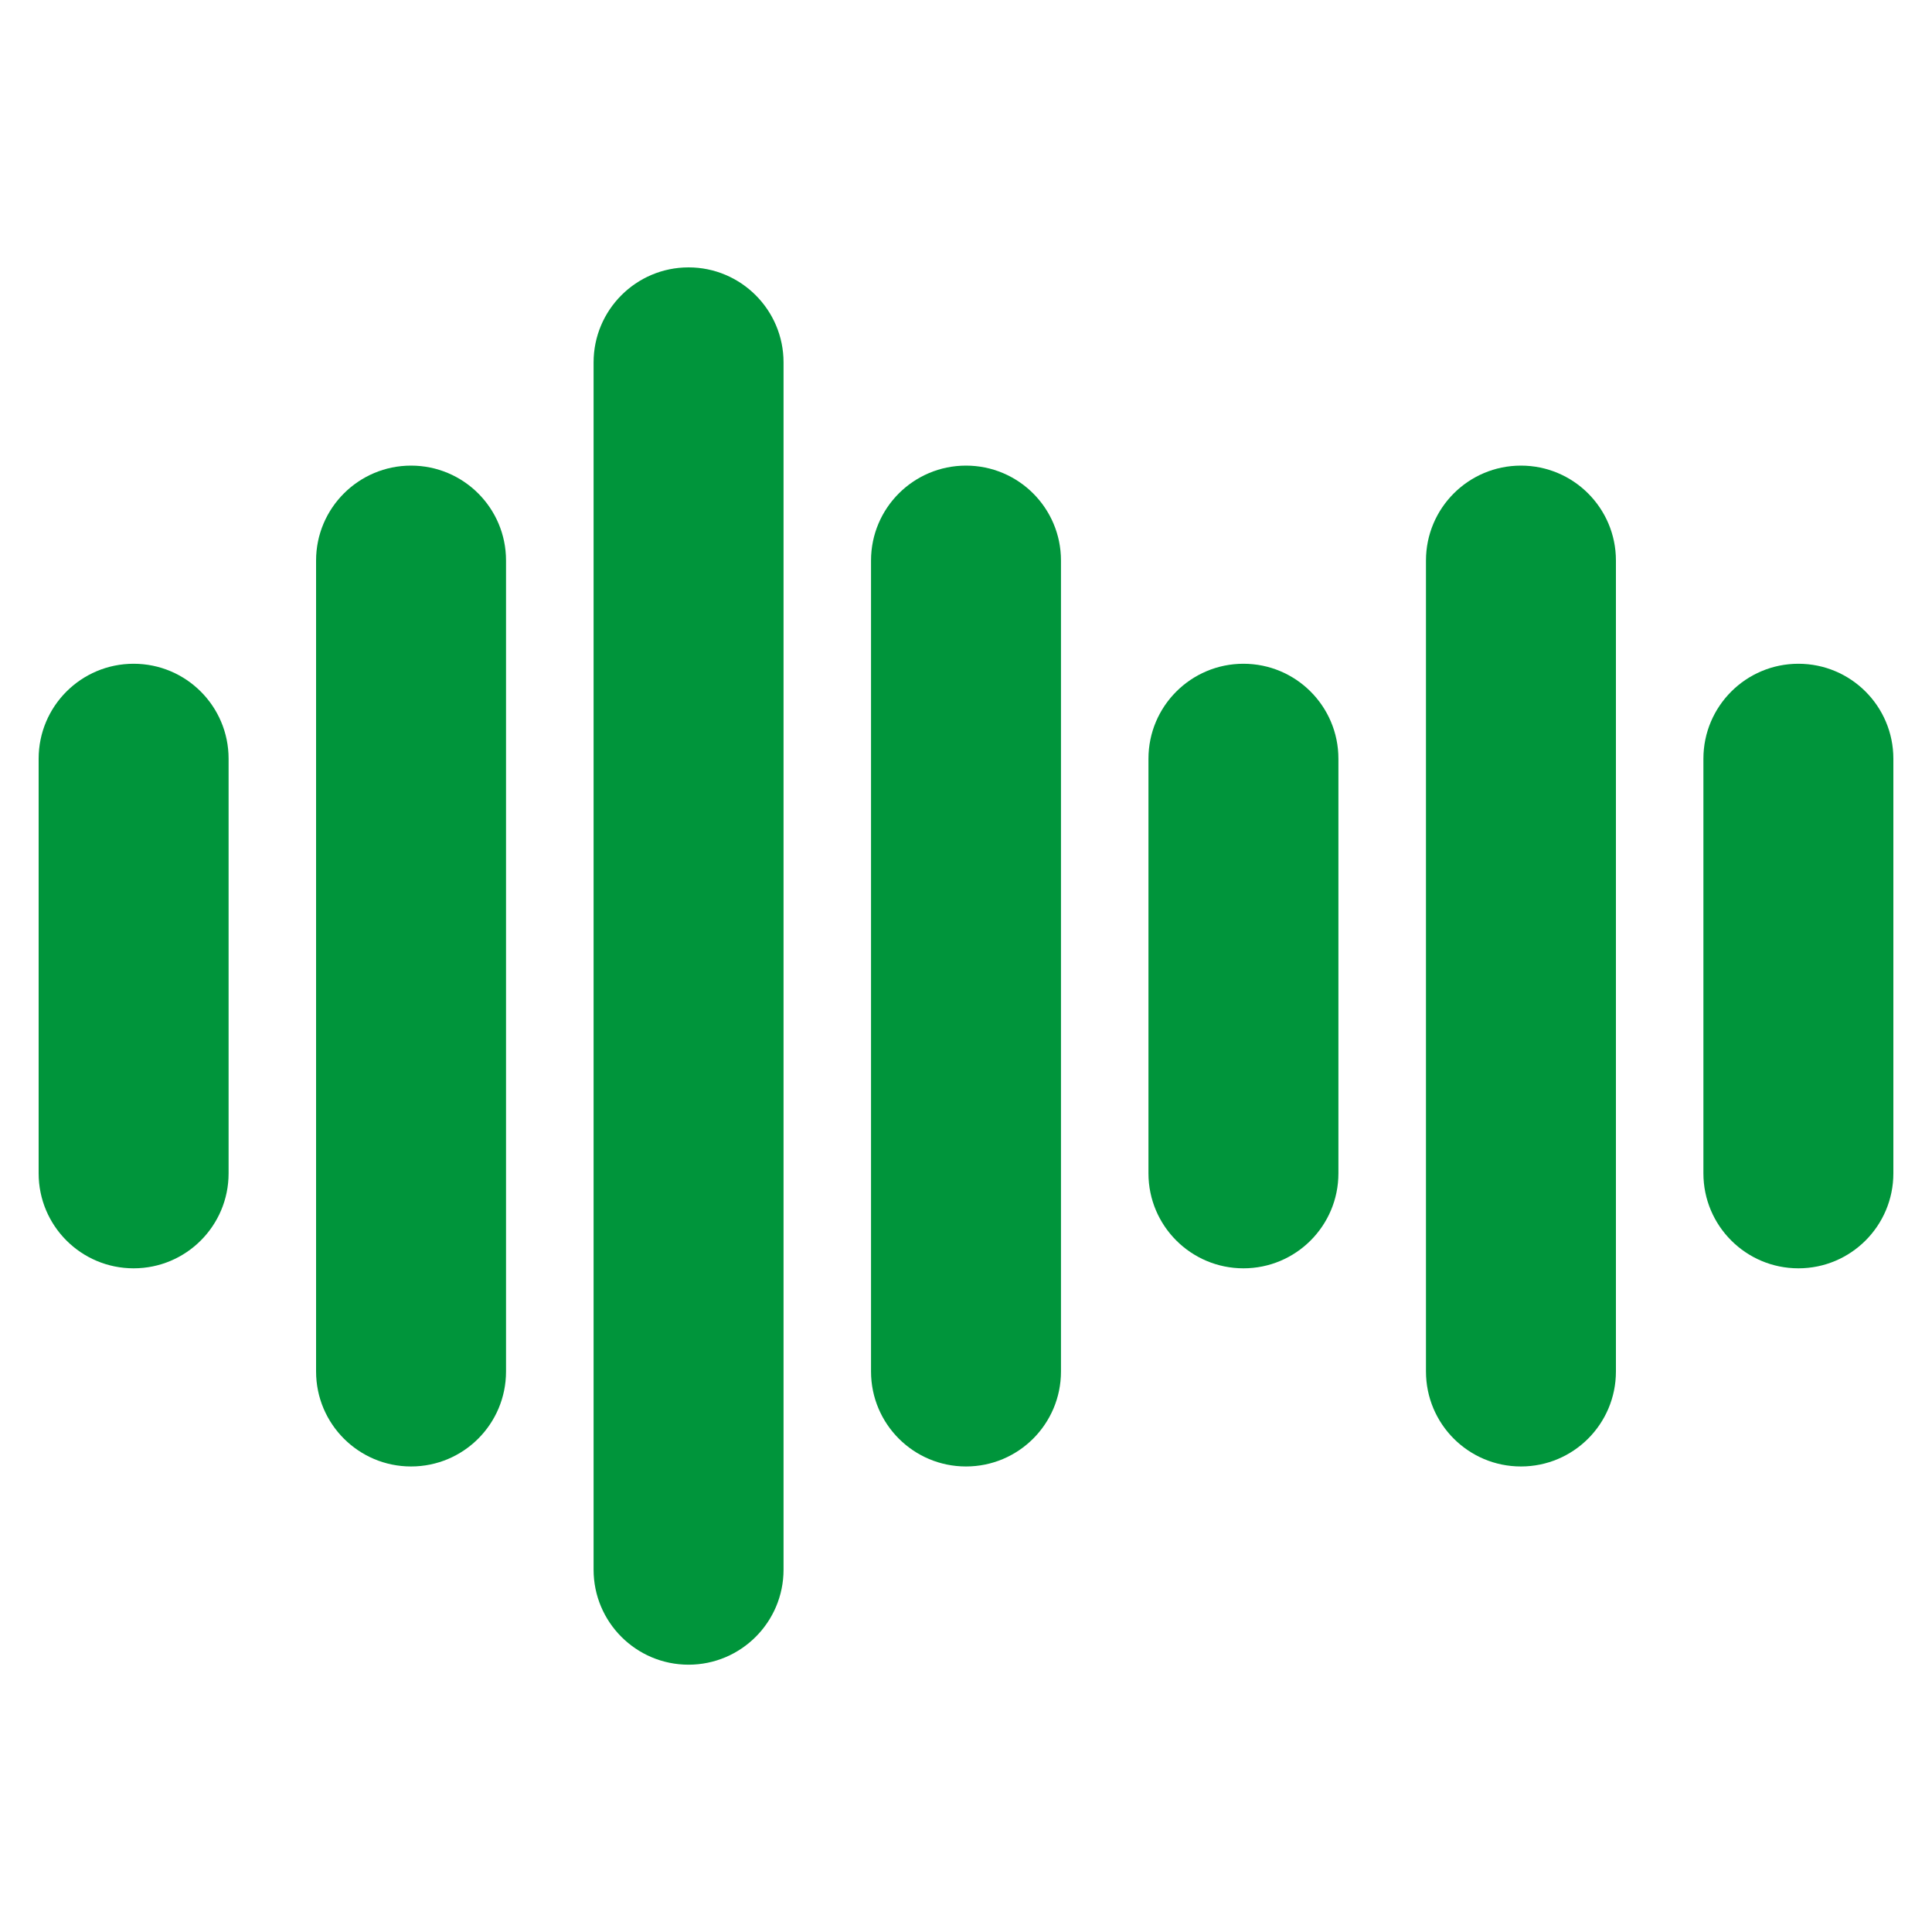 <svg width="25" height="25" viewBox="0 0 25 25" fill="none" xmlns="http://www.w3.org/2000/svg">
<g clip-path="url(#clip0)">
<path d="M6.548 7.253C6.548 6.575 5.998 6.025 5.319 6.025C4.641 6.025 4.09 6.575 4.09 7.253V17.747C4.09 18.426 4.641 18.976 5.319 18.976C5.998 18.976 6.548 18.426 6.548 17.747V7.253Z" fill="#00953B"/>
<path d="M13.729 7.253C13.729 6.575 13.179 6.025 12.5 6.025C11.821 6.025 11.271 6.575 11.271 7.253V17.747C11.271 18.426 11.821 18.976 12.5 18.976C13.179 18.976 13.729 18.426 13.729 17.747V7.253Z" fill="#00953B"/>
<path d="M20.91 7.253C20.91 6.575 20.36 6.025 19.681 6.025C19.002 6.025 18.452 6.575 18.452 7.253V17.747C18.452 18.426 19.002 18.976 19.681 18.976C20.36 18.976 20.91 18.426 20.91 17.747V7.253Z" fill="#00953B"/>
<path d="M2.958 9.818C2.958 9.139 2.408 8.589 1.729 8.589C1.05 8.589 0.5 9.139 0.5 9.818V15.183C0.5 15.862 1.05 16.412 1.729 16.412C2.408 16.412 2.958 15.862 2.958 15.183V9.818Z" fill="#00953B"/>
<path d="M17.319 9.818C17.319 9.139 16.769 8.589 16.09 8.589C15.412 8.589 14.861 9.139 14.861 9.818V15.183C14.861 15.862 15.412 16.412 16.09 16.412C16.769 16.412 17.319 15.862 17.319 15.183V9.818Z" fill="#00953B"/>
<path d="M24.5 9.818C24.5 9.139 23.95 8.589 23.271 8.589C22.593 8.589 22.042 9.139 22.042 9.818V15.183C22.042 15.862 22.593 16.412 23.271 16.412C23.95 16.412 24.5 15.862 24.5 15.183V9.818Z" fill="#00953B"/>
<path d="M10.139 4.689C10.139 4.011 9.588 3.46 8.91 3.46C8.231 3.46 7.681 4.011 7.681 4.689V20.312C7.681 20.99 8.231 21.541 8.91 21.541C9.588 21.541 10.139 20.99 10.139 20.312V4.689Z" fill="#00953B"/>
</g>
<defs>
<clipPath id="clip0">
<rect width="24" height="24" fill="white" transform="translate(0.5 0.5)"/>
</clipPath>
</defs>
</svg>

